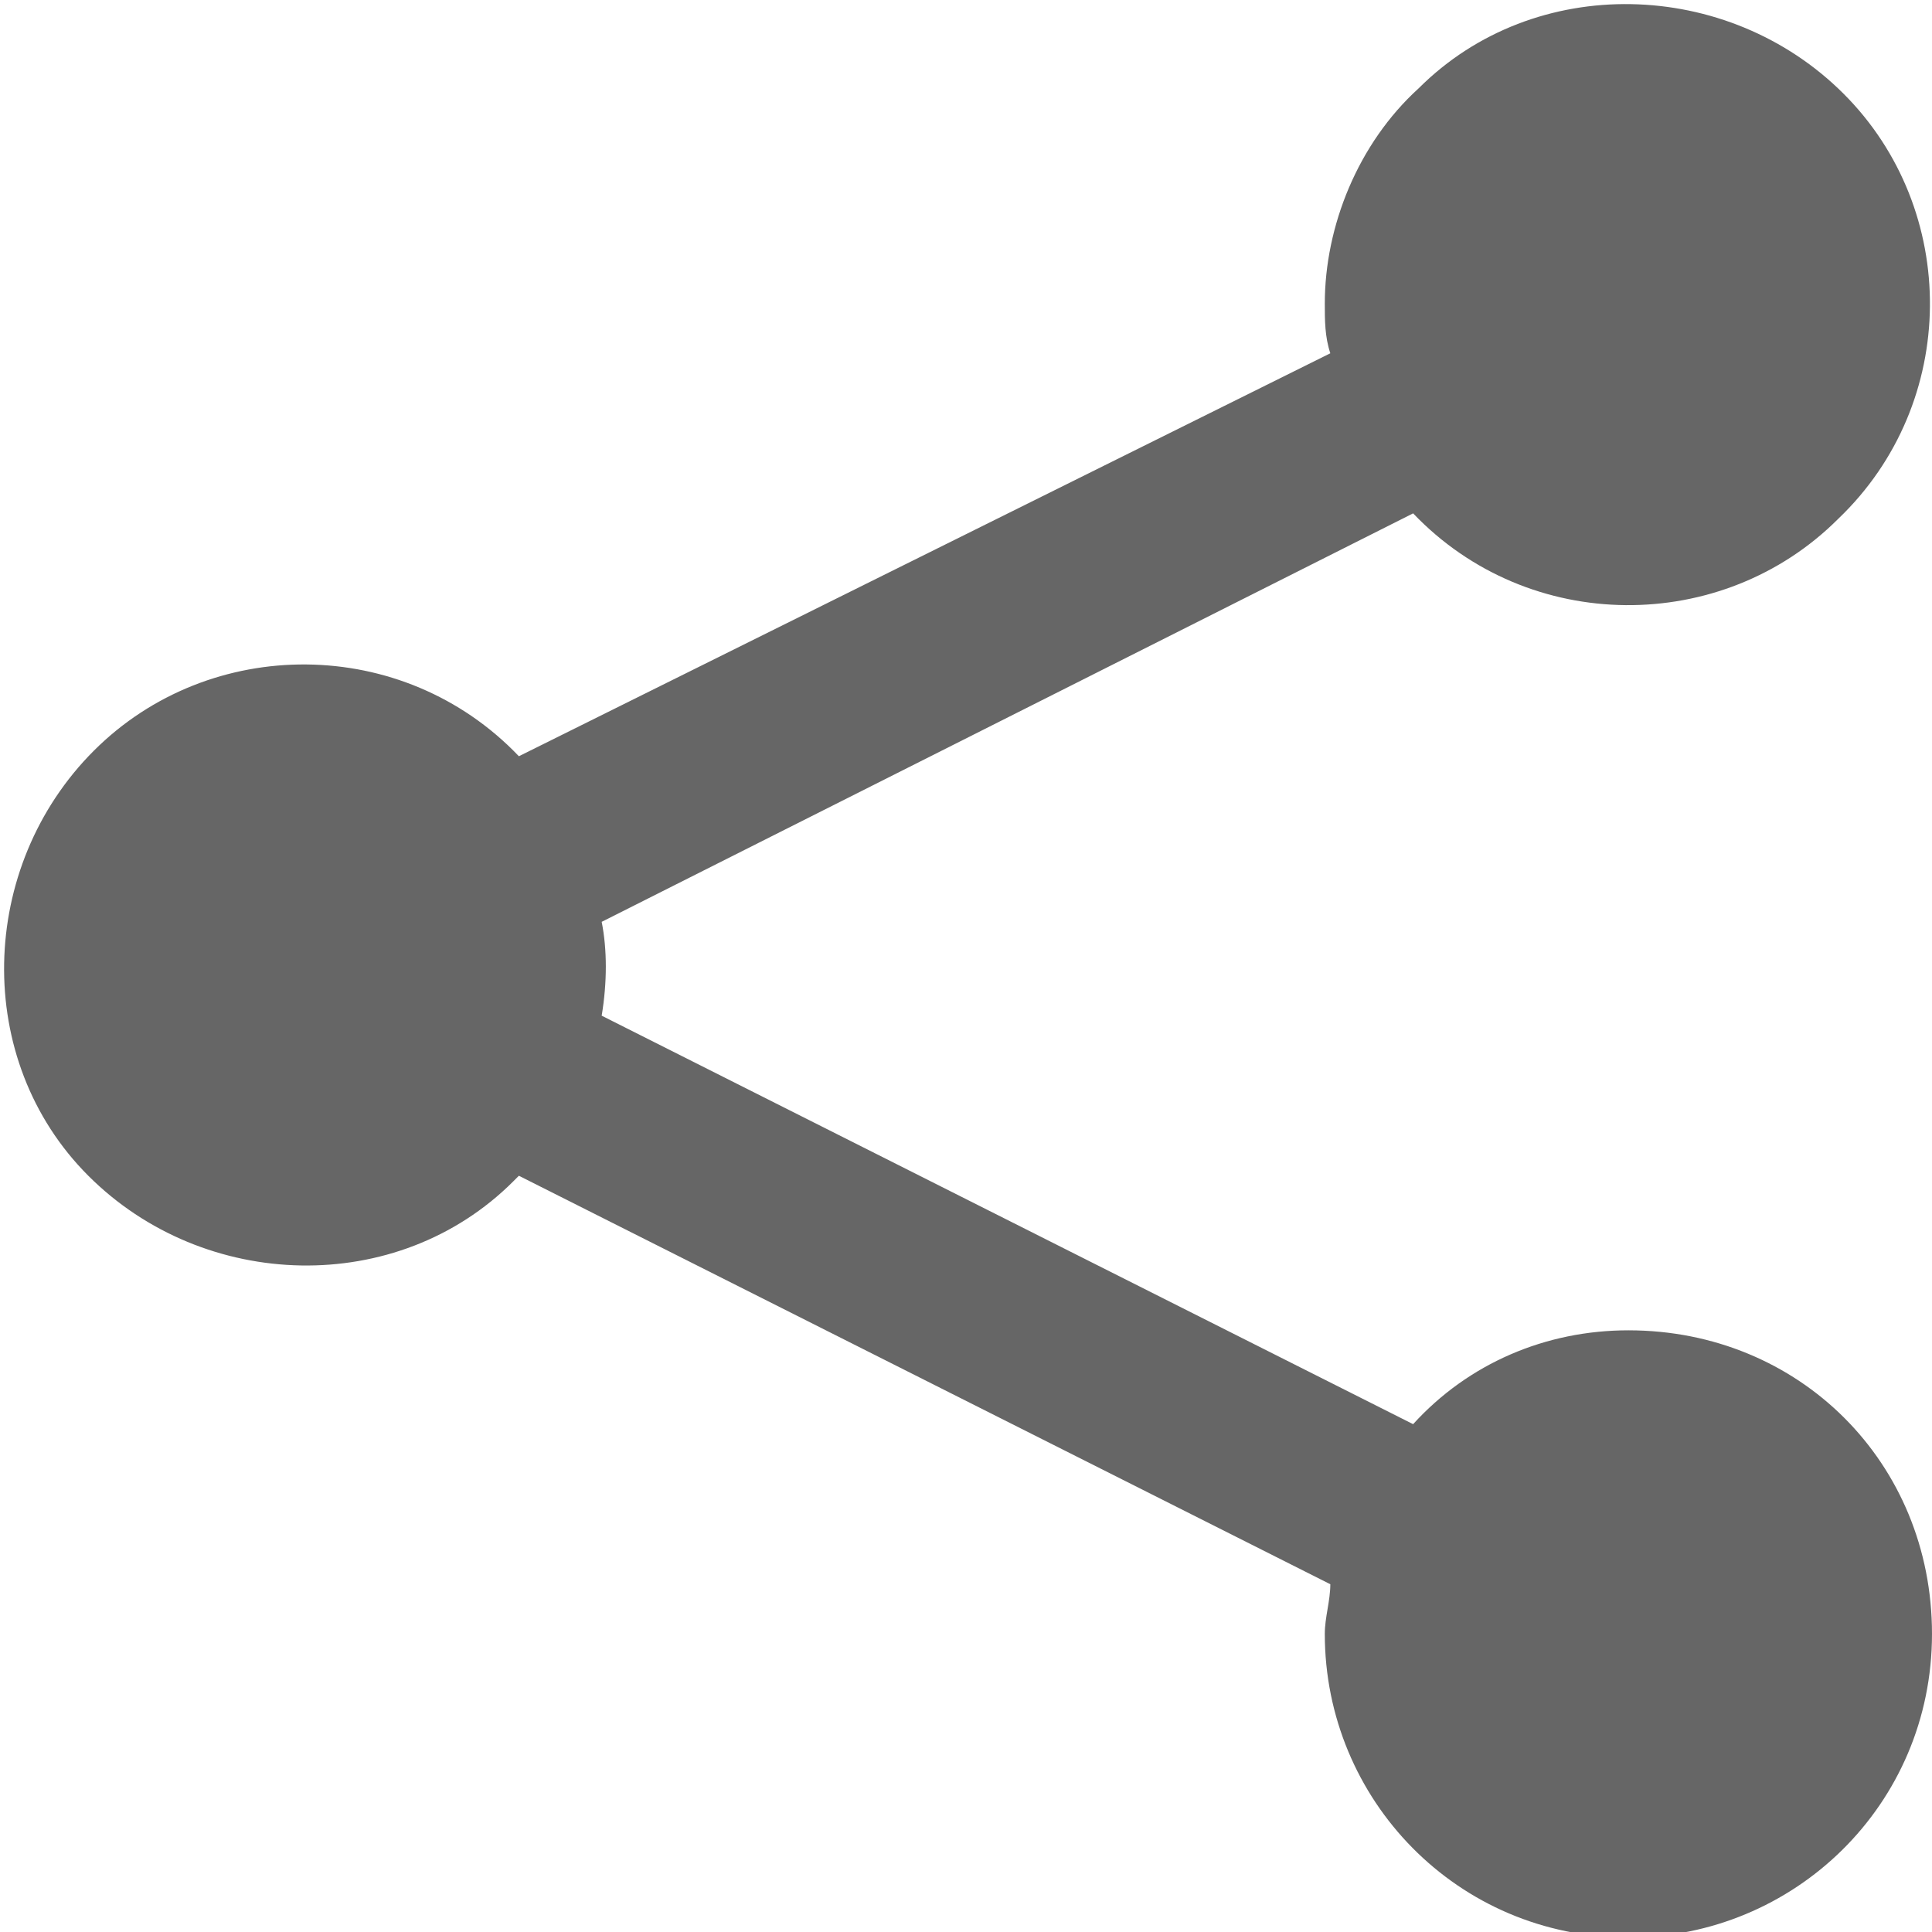 <?xml version="1.0" encoding="utf-8"?>
<!-- Generator: Adobe Illustrator 22.1.0, SVG Export Plug-In . SVG Version: 6.00 Build 0)  -->
<svg version="1.1" id="Layer_2_1_" xmlns="http://www.w3.org/2000/svg" xmlns:xlink="http://www.w3.org/1999/xlink" x="0px" y="0px"
	 viewBox="0 0 35 35" style="enable-background:new 0 0 35 35;" xml:space="preserve">
<style type="text/css">
	.st0{fill:#666666;}
</style>
<path class="st0" d="M29.5,24.1c-1.5,0-2.9,0.6-3.9,1.7l-14.7-7.4c0.1-0.6,0.1-1.2,0-1.7l14.7-7.4c2.1,2.2,5.6,2.2,7.7,0.1
	c2.2-2.1,2.2-5.6,0.1-7.7s-5.6-2.2-7.7-0.1c-1.1,1-1.7,2.5-1.7,3.9c0,0.3,0,0.6,0.1,0.9L9.4,13.7c-2.1-2.2-5.6-2.2-7.7-0.1
	s-2.2,5.6-0.1,7.7s5.6,2.2,7.7,0.1c0,0,0.1-0.1,0.1-0.1l14.7,7.4c0,0.3-0.1,0.6-0.1,0.9c0,3,2.4,5.5,5.5,5.5c3,0,5.5-2.4,5.5-5.5
	C35,26.5,32.6,24.1,29.5,24.1C29.5,24.1,29.5,24.1,29.5,24.1z"/>
</svg>
